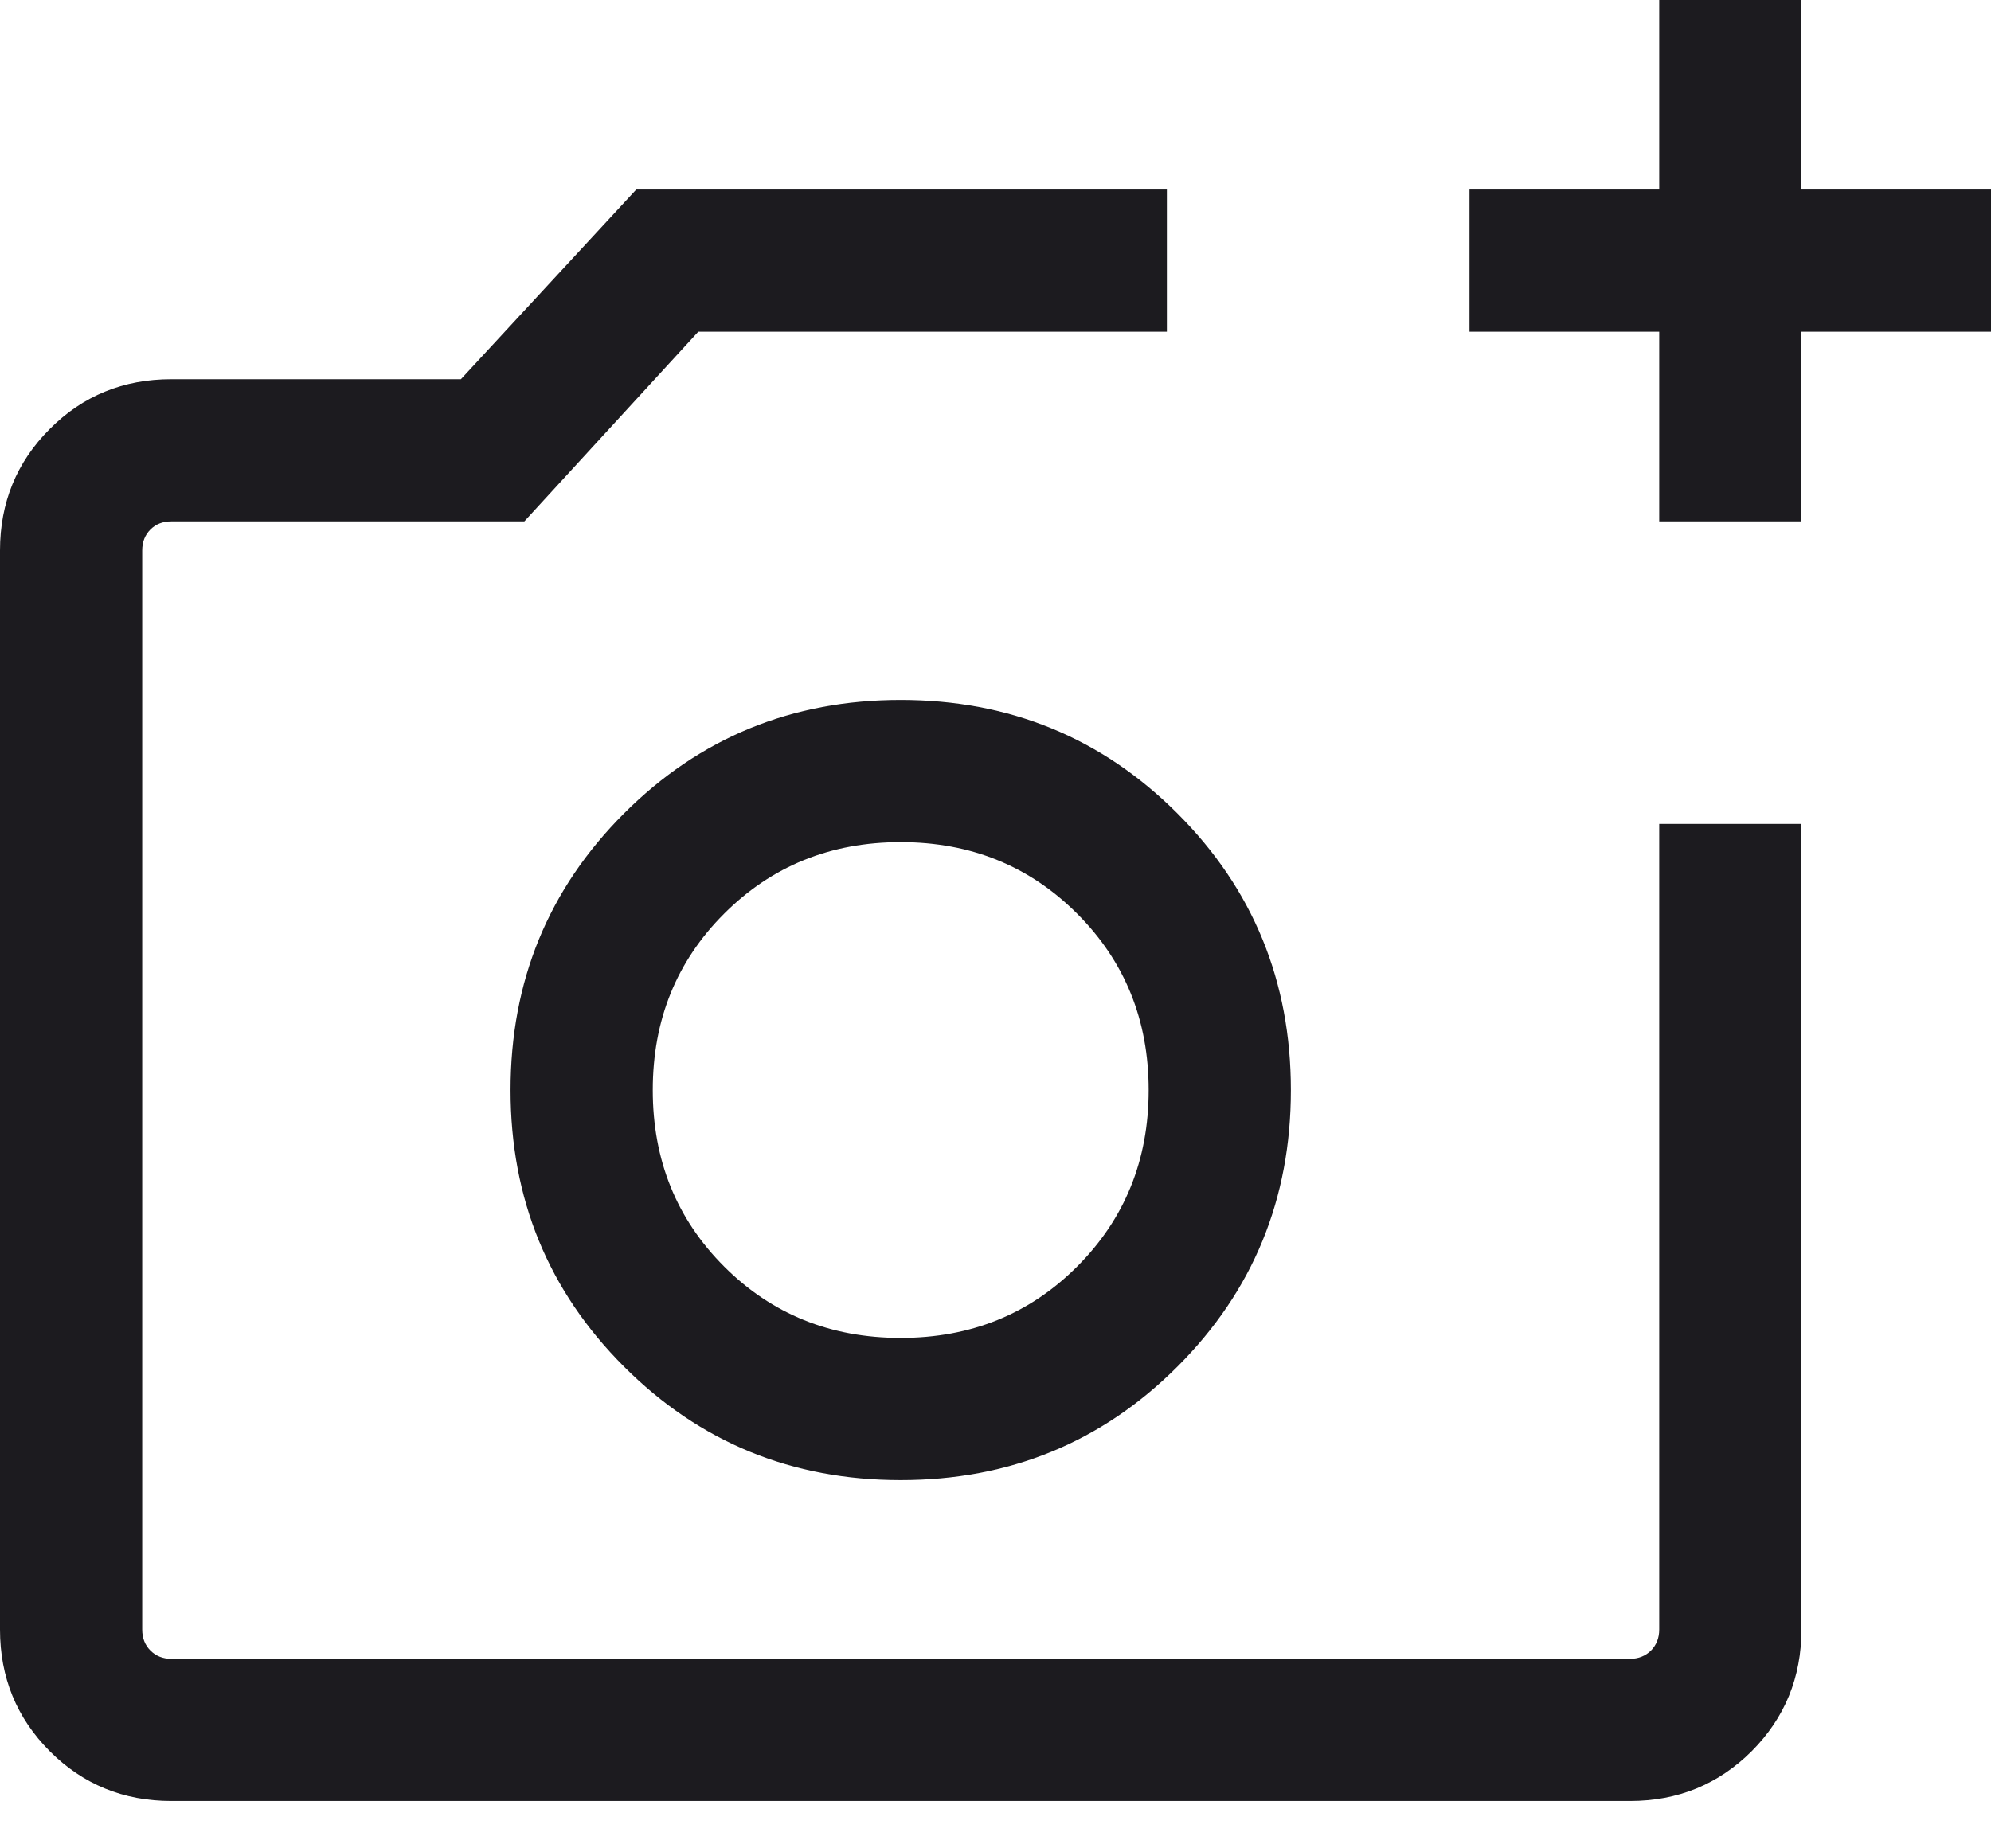 <svg width="14" height="13" viewBox="0 0 14 13" fill="none" xmlns="http://www.w3.org/2000/svg">
<path d="M1.205 12.667C0.868 12.667 0.583 12.55 0.35 12.317C0.117 12.083 0 11.798 0 11.461V3.872C0 3.535 0.117 3.25 0.35 3.017C0.583 2.783 0.868 2.667 1.205 2.667H3.241L4.474 1.333H8.205V2.333H4.91L3.687 3.667H1.205C1.145 3.667 1.096 3.686 1.058 3.724C1.019 3.763 1 3.812 1 3.872V11.461C1 11.521 1.019 11.57 1.058 11.609C1.096 11.647 1.145 11.667 1.205 11.667H11.461C11.521 11.667 11.57 11.647 11.609 11.609C11.647 11.57 11.667 11.521 11.667 11.461V5.795H12.667V11.461C12.667 11.798 12.55 12.083 12.317 12.317C12.083 12.55 11.798 12.667 11.461 12.667H1.205ZM11.667 3.667V2.333H10.333V1.333H11.667V0H12.667V1.333H14V2.333H12.667V3.667H11.667ZM6.333 10.41C7.098 10.41 7.747 10.144 8.279 9.612C8.811 9.08 9.077 8.432 9.077 7.667C9.077 6.902 8.811 6.253 8.279 5.721C7.747 5.189 7.098 4.923 6.333 4.923C5.568 4.923 4.92 5.189 4.388 5.721C3.856 6.253 3.59 6.902 3.59 7.667C3.59 8.432 3.856 9.08 4.388 9.612C4.92 10.144 5.568 10.41 6.333 10.41ZM6.333 9.41C5.841 9.41 5.427 9.243 5.092 8.908C4.757 8.573 4.59 8.159 4.59 7.667C4.59 7.174 4.757 6.761 5.092 6.426C5.427 6.091 5.841 5.923 6.333 5.923C6.826 5.923 7.239 6.091 7.574 6.426C7.909 6.761 8.077 7.174 8.077 7.667C8.077 8.159 7.909 8.573 7.574 8.908C7.239 9.243 6.826 9.41 6.333 9.41Z" fill="#1C1B1F"/>
</svg>
